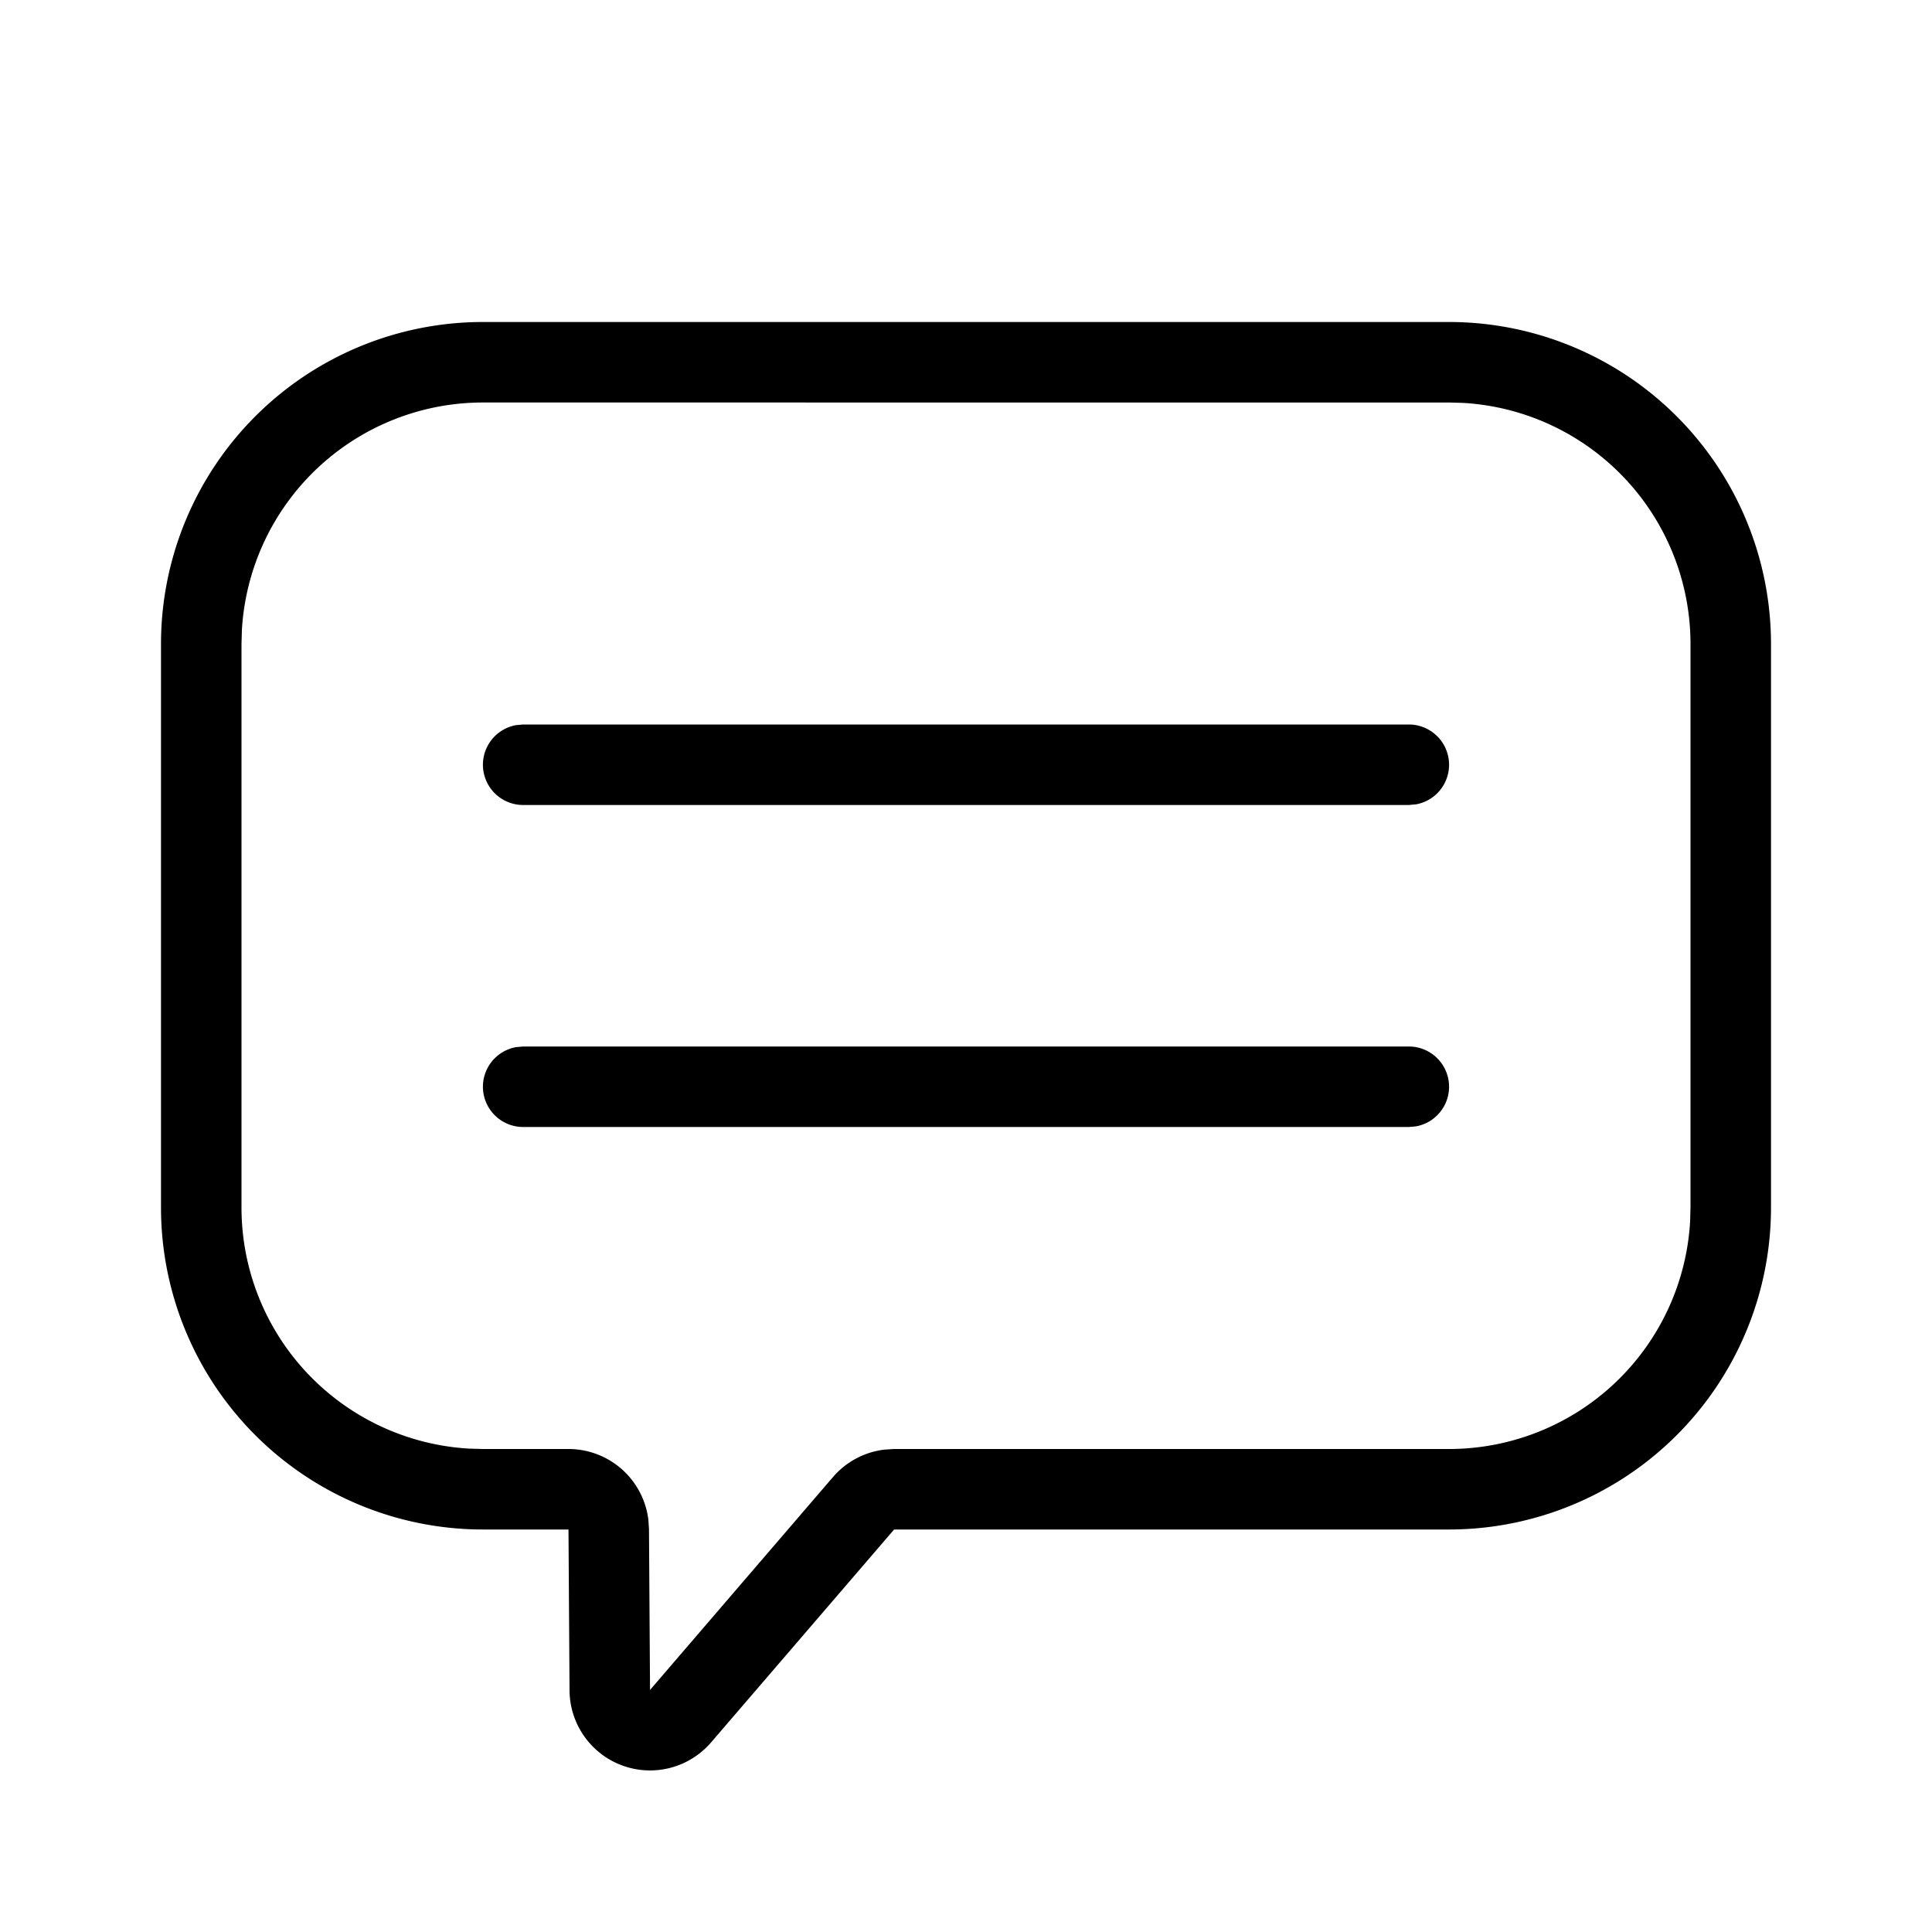 <svg xmlns="http://www.w3.org/2000/svg" width="24" height="24"><path d="M18 4a4 4 0 014 4v7a4 4 0 01-4 4h-6.893l-2.273 2.644A1 1 0 017.075 21l-.013-2H6a4 4 0 01-4-4V8a4 4 0 014-4h12zm0 1H6a3 3 0 00-2.995 2.824L3 8v7a3 3 0 002.824 2.995L6 18h1.062a1 1 0 01.992.877l.008.116.013 2 2.273-2.645a1 1 0 01.635-.34l.124-.008H18a3 3 0 002.995-2.823L21 15V8a3 3 0 00-2.824-2.995L18 5zm-.5 8a.5.5 0 01.09.992L17.5 14h-11a.5.5 0 01-.09-.992L6.5 13h11zm0-4a.5.5 0 01.09.992L17.5 10h-11a.5.5 0 01-.09-.992L6.5 9h11z"/></svg>